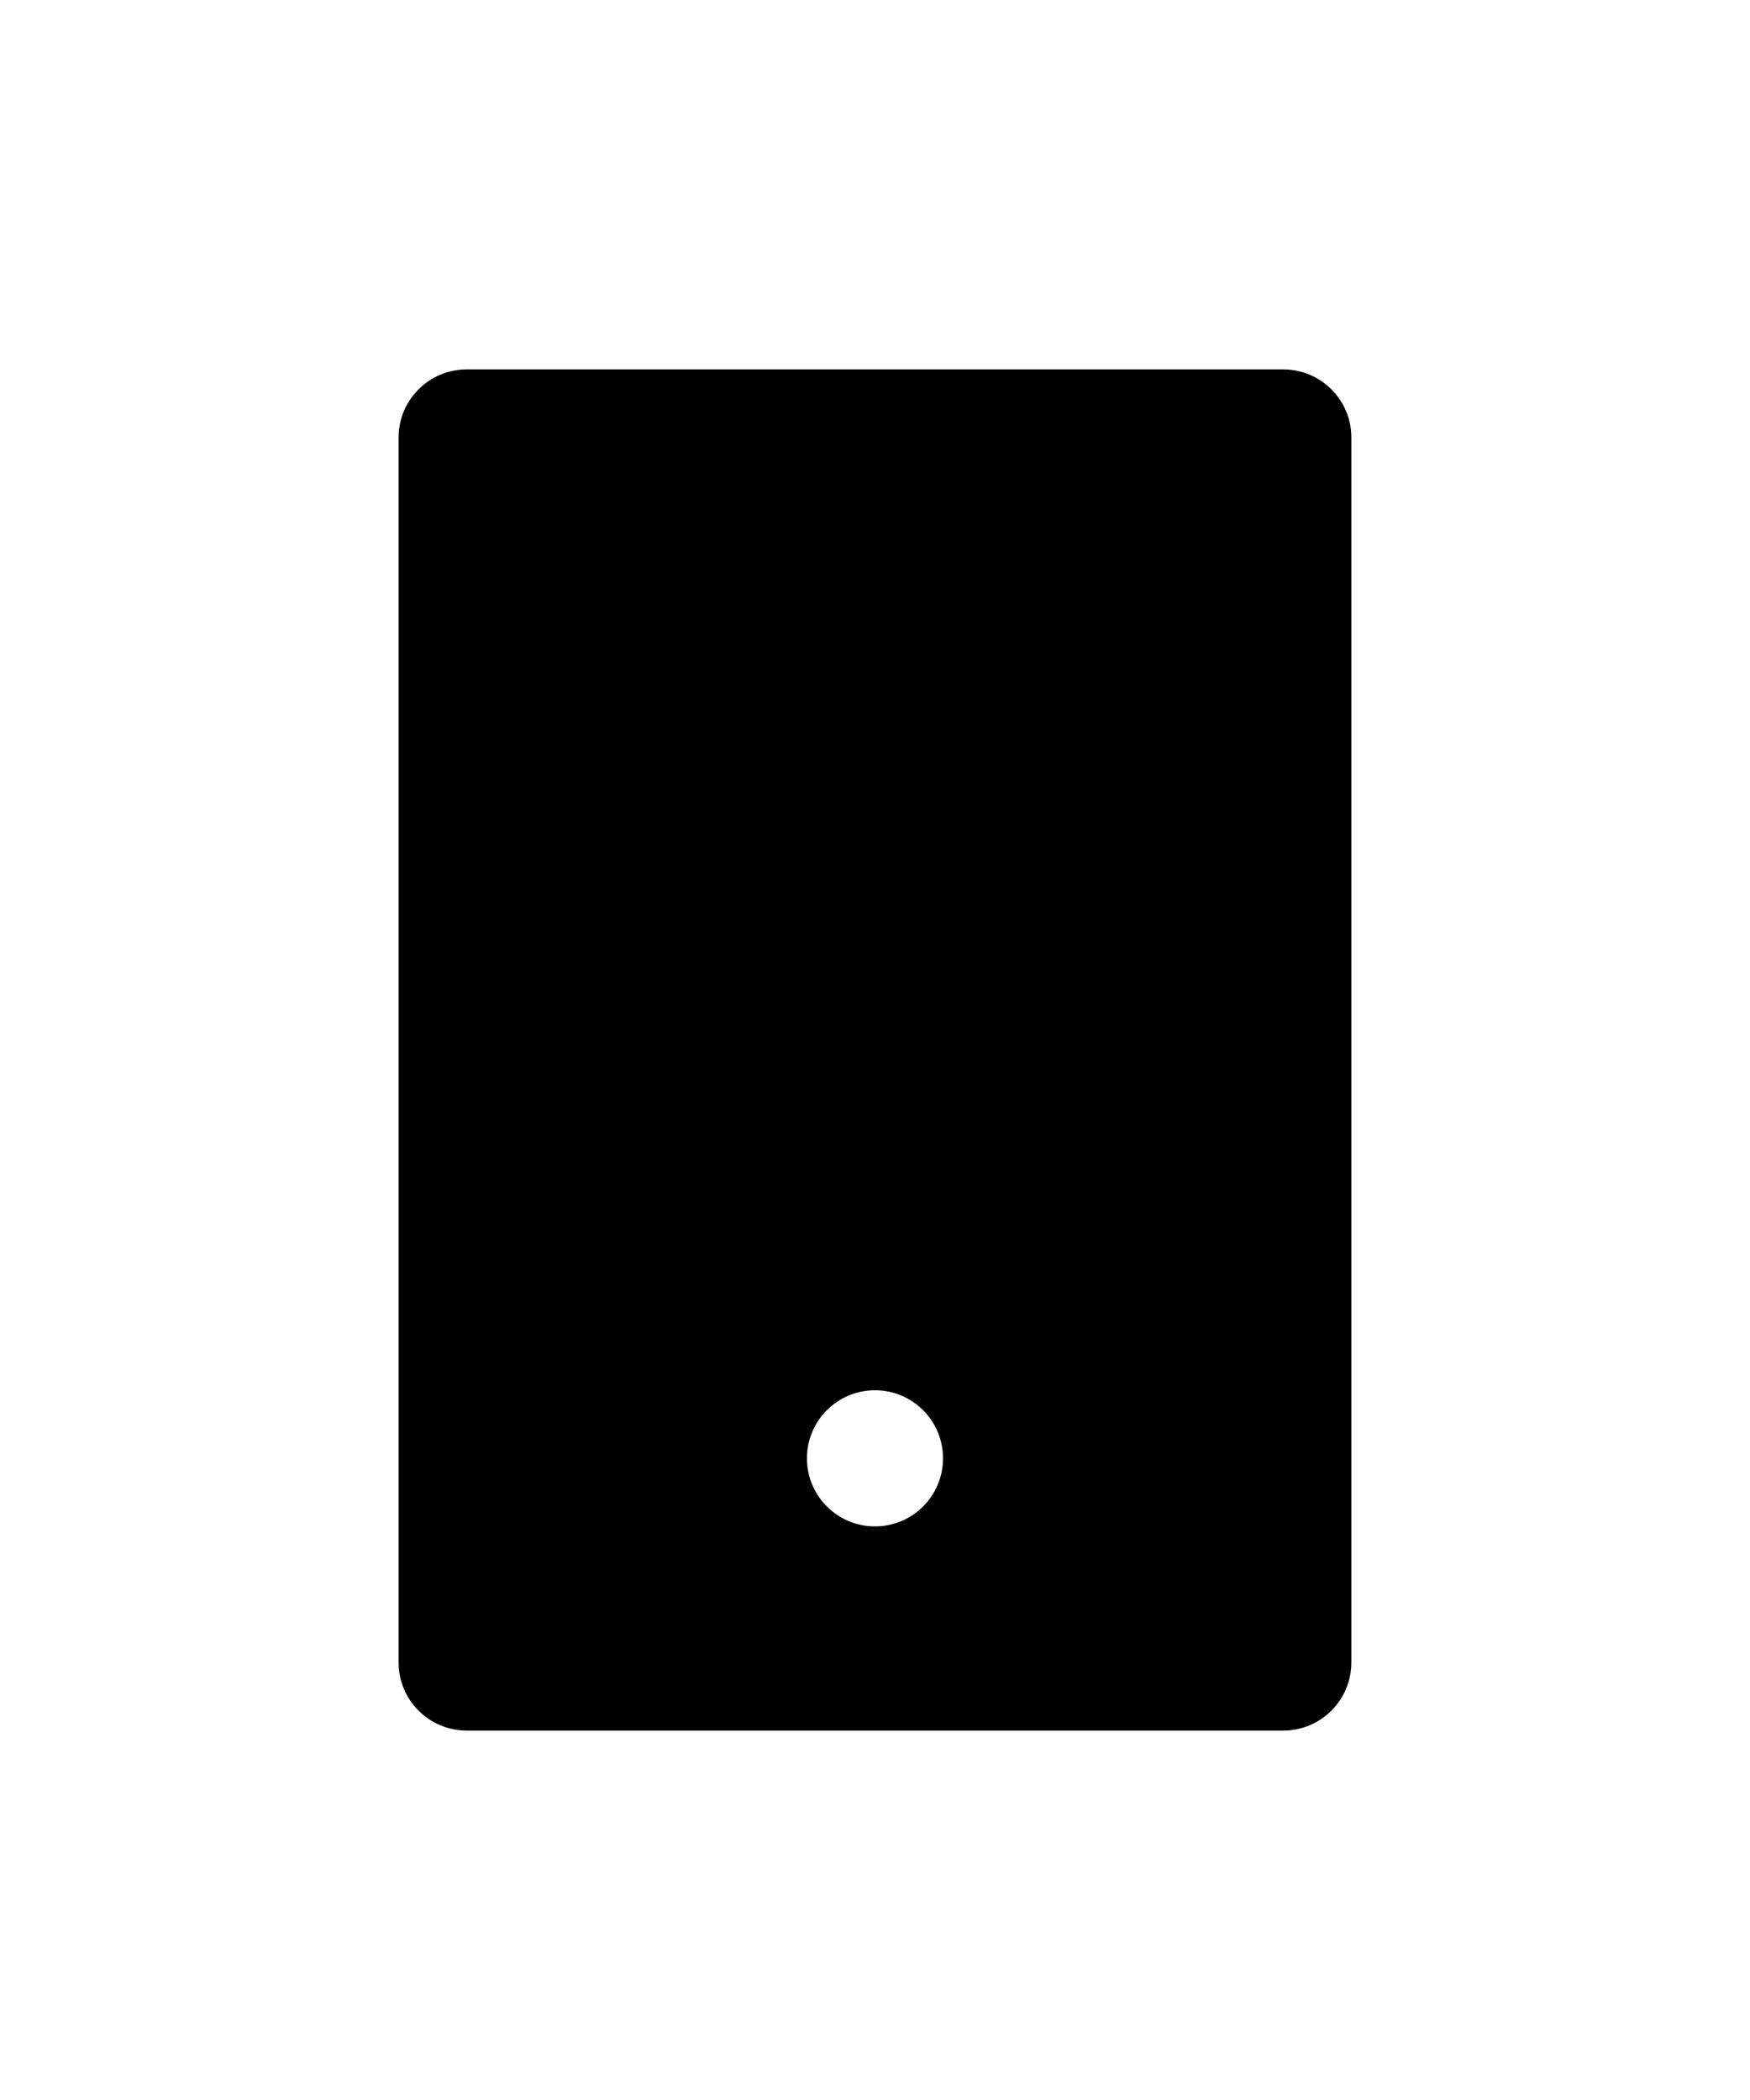 <svg width="30" height="36" viewBox="0 0 30 36" fill="none" xmlns="http://www.w3.org/2000/svg">
<g filter="url(#filter0_d_8283_1543)">
<path d="M8 5.333H22C22.644 5.333 23.166 5.856 23.166 6.5V27.5C23.166 28.144 22.644 28.667 22 28.667H8C7.355 28.667 6.833 28.144 6.833 27.5V6.5C6.833 5.856 7.355 5.333 8 5.333ZM15 22.833C14.355 22.833 13.833 23.356 13.833 24C13.833 24.644 14.355 25.167 15 25.167C15.644 25.167 16.166 24.644 16.166 24C16.166 23.356 15.644 22.833 15 22.833Z" fill="#FFFCFA" style="fill:#FFFCFA;fill:color(display-p3 1 0.988 0.98);fill-opacity:1;"/>
</g>
<defs>
<filter id="filter0_d_8283_1543" x="0.833" y="0.333" width="28.333" height="35.333" filterUnits="userSpaceOnUse" color-interpolation-filters="sRGB">
<feFlood flood-opacity="0" result="BackgroundImageFix"/>
<feColorMatrix in="SourceAlpha" type="matrix" values="0 0 0 0 0 0 0 0 0 0 0 0 0 0 0 0 0 0 127 0" result="hardAlpha"/>
<feOffset dy="1"/>
<feGaussianBlur stdDeviation="3"/>
<feComposite in2="hardAlpha" operator="out"/>
<feColorMatrix type="matrix" values="0 0 0 0 0 0 0 0 0 0 0 0 0 0 0 0 0 0 0.2 0"/>
<feBlend mode="multiply" in2="BackgroundImageFix" result="effect1_dropShadow_8283_1543"/>
<feBlend mode="normal" in="SourceGraphic" in2="effect1_dropShadow_8283_1543" result="shape"/>
</filter>
</defs>
</svg>
